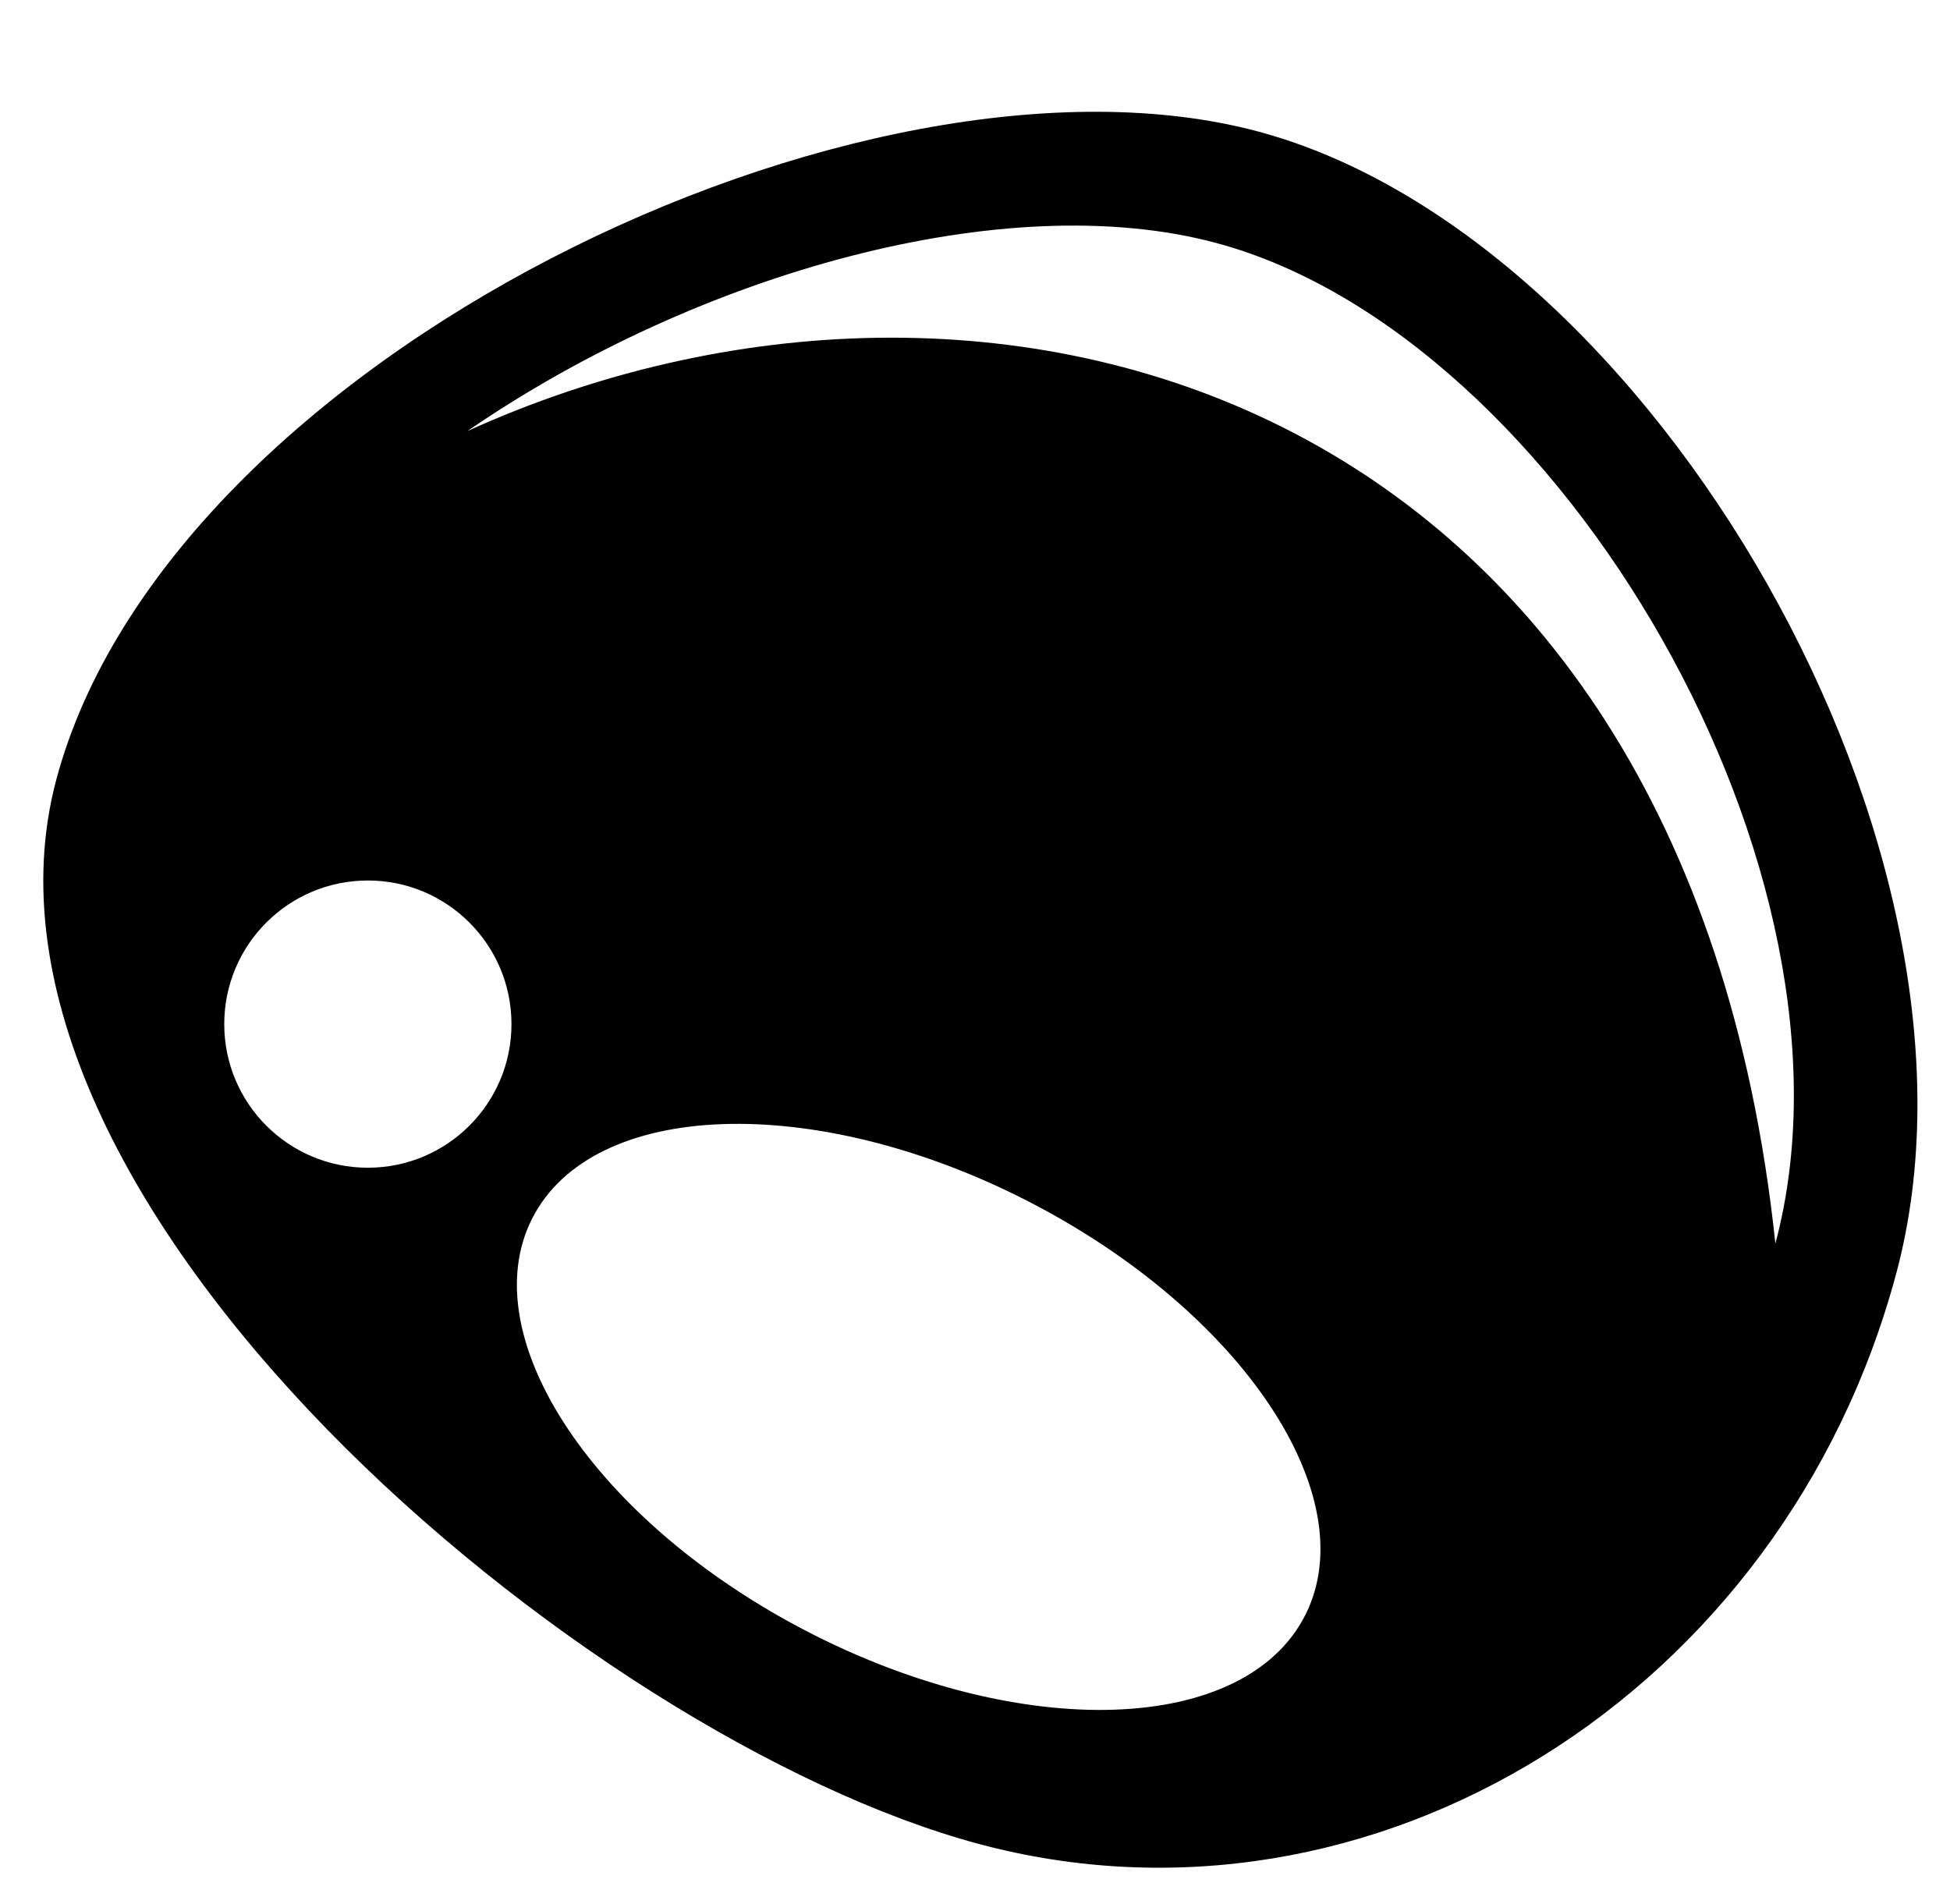 <svg xmlns="http://www.w3.org/2000/svg" viewBox="0 -64 1024 1000" style="transform: scaleY(-1);">
<path fill="currentColor" d="M995.827 604.503c-59.14 220.982-275.053 355.273-481.965 299.76v-0.005c-206.9-55.505-543.395-338.029-484.263-558.995s424.255-395.683 631.16-340.177 394.208 378.436 335.069 599.418zM420.181 790.784c111.312 59.011 229.399 57.267 263.776-3.899 34.373-61.158-27.985-158.573-139.297-217.582s-229.399-57.267-263.776 3.899c-34.377 61.166 27.985 158.571 139.297 217.582zM117.757 473.784c0 41.653 33.767 75.415 75.415 75.415s75.415-33.764 75.415-75.415-33.764-75.415-75.415-75.415-75.415 33.764-75.415 75.415zM638.595 63.569c-110.276-29.586-271.818 15.434-393.166 98.812 272.878-124.019 639.22-23.864 686.872 426.609v-0.005c51.841-193.711-112.346-476.761-293.706-525.416z"/>
</svg>